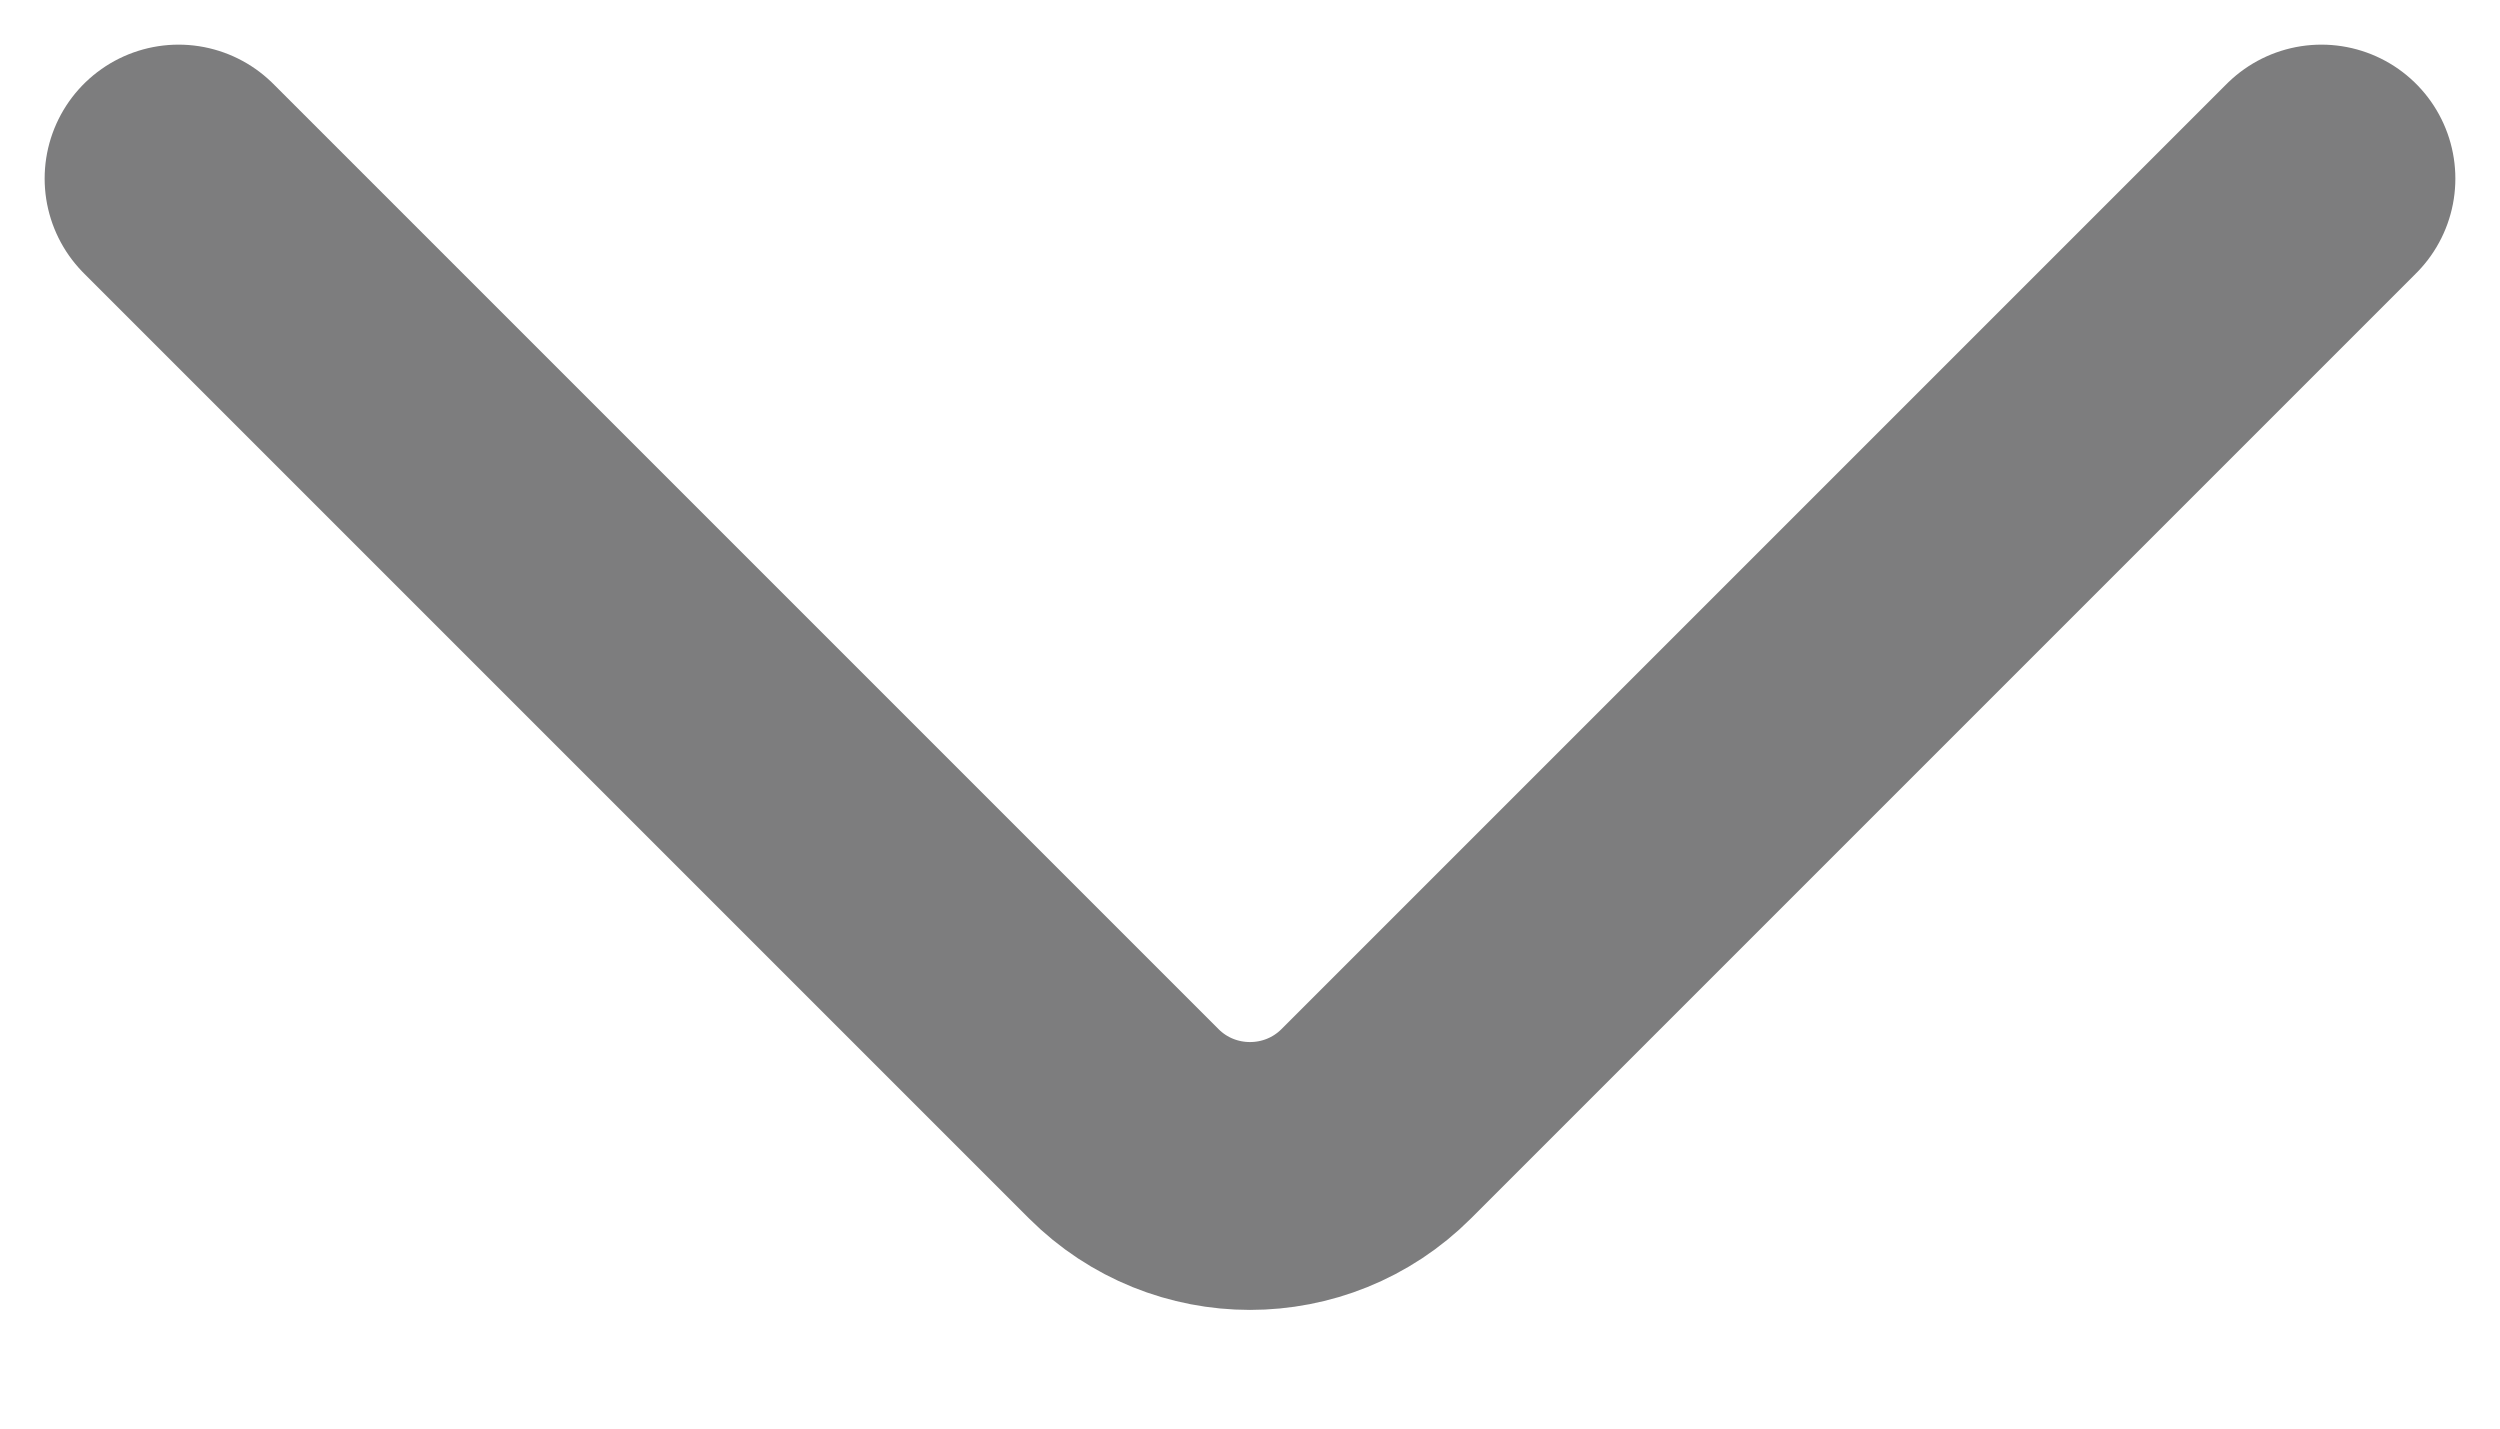 <svg width="14" height="8" viewBox="0 0 14 8" fill="none" xmlns="http://www.w3.org/2000/svg">
<path d="M1 1L6.293 6.293C6.683 6.683 7.317 6.683 7.707 6.293L13 1" stroke="#7D7D7E" stroke-width="1.5" stroke-linecap="round"/>
</svg>
